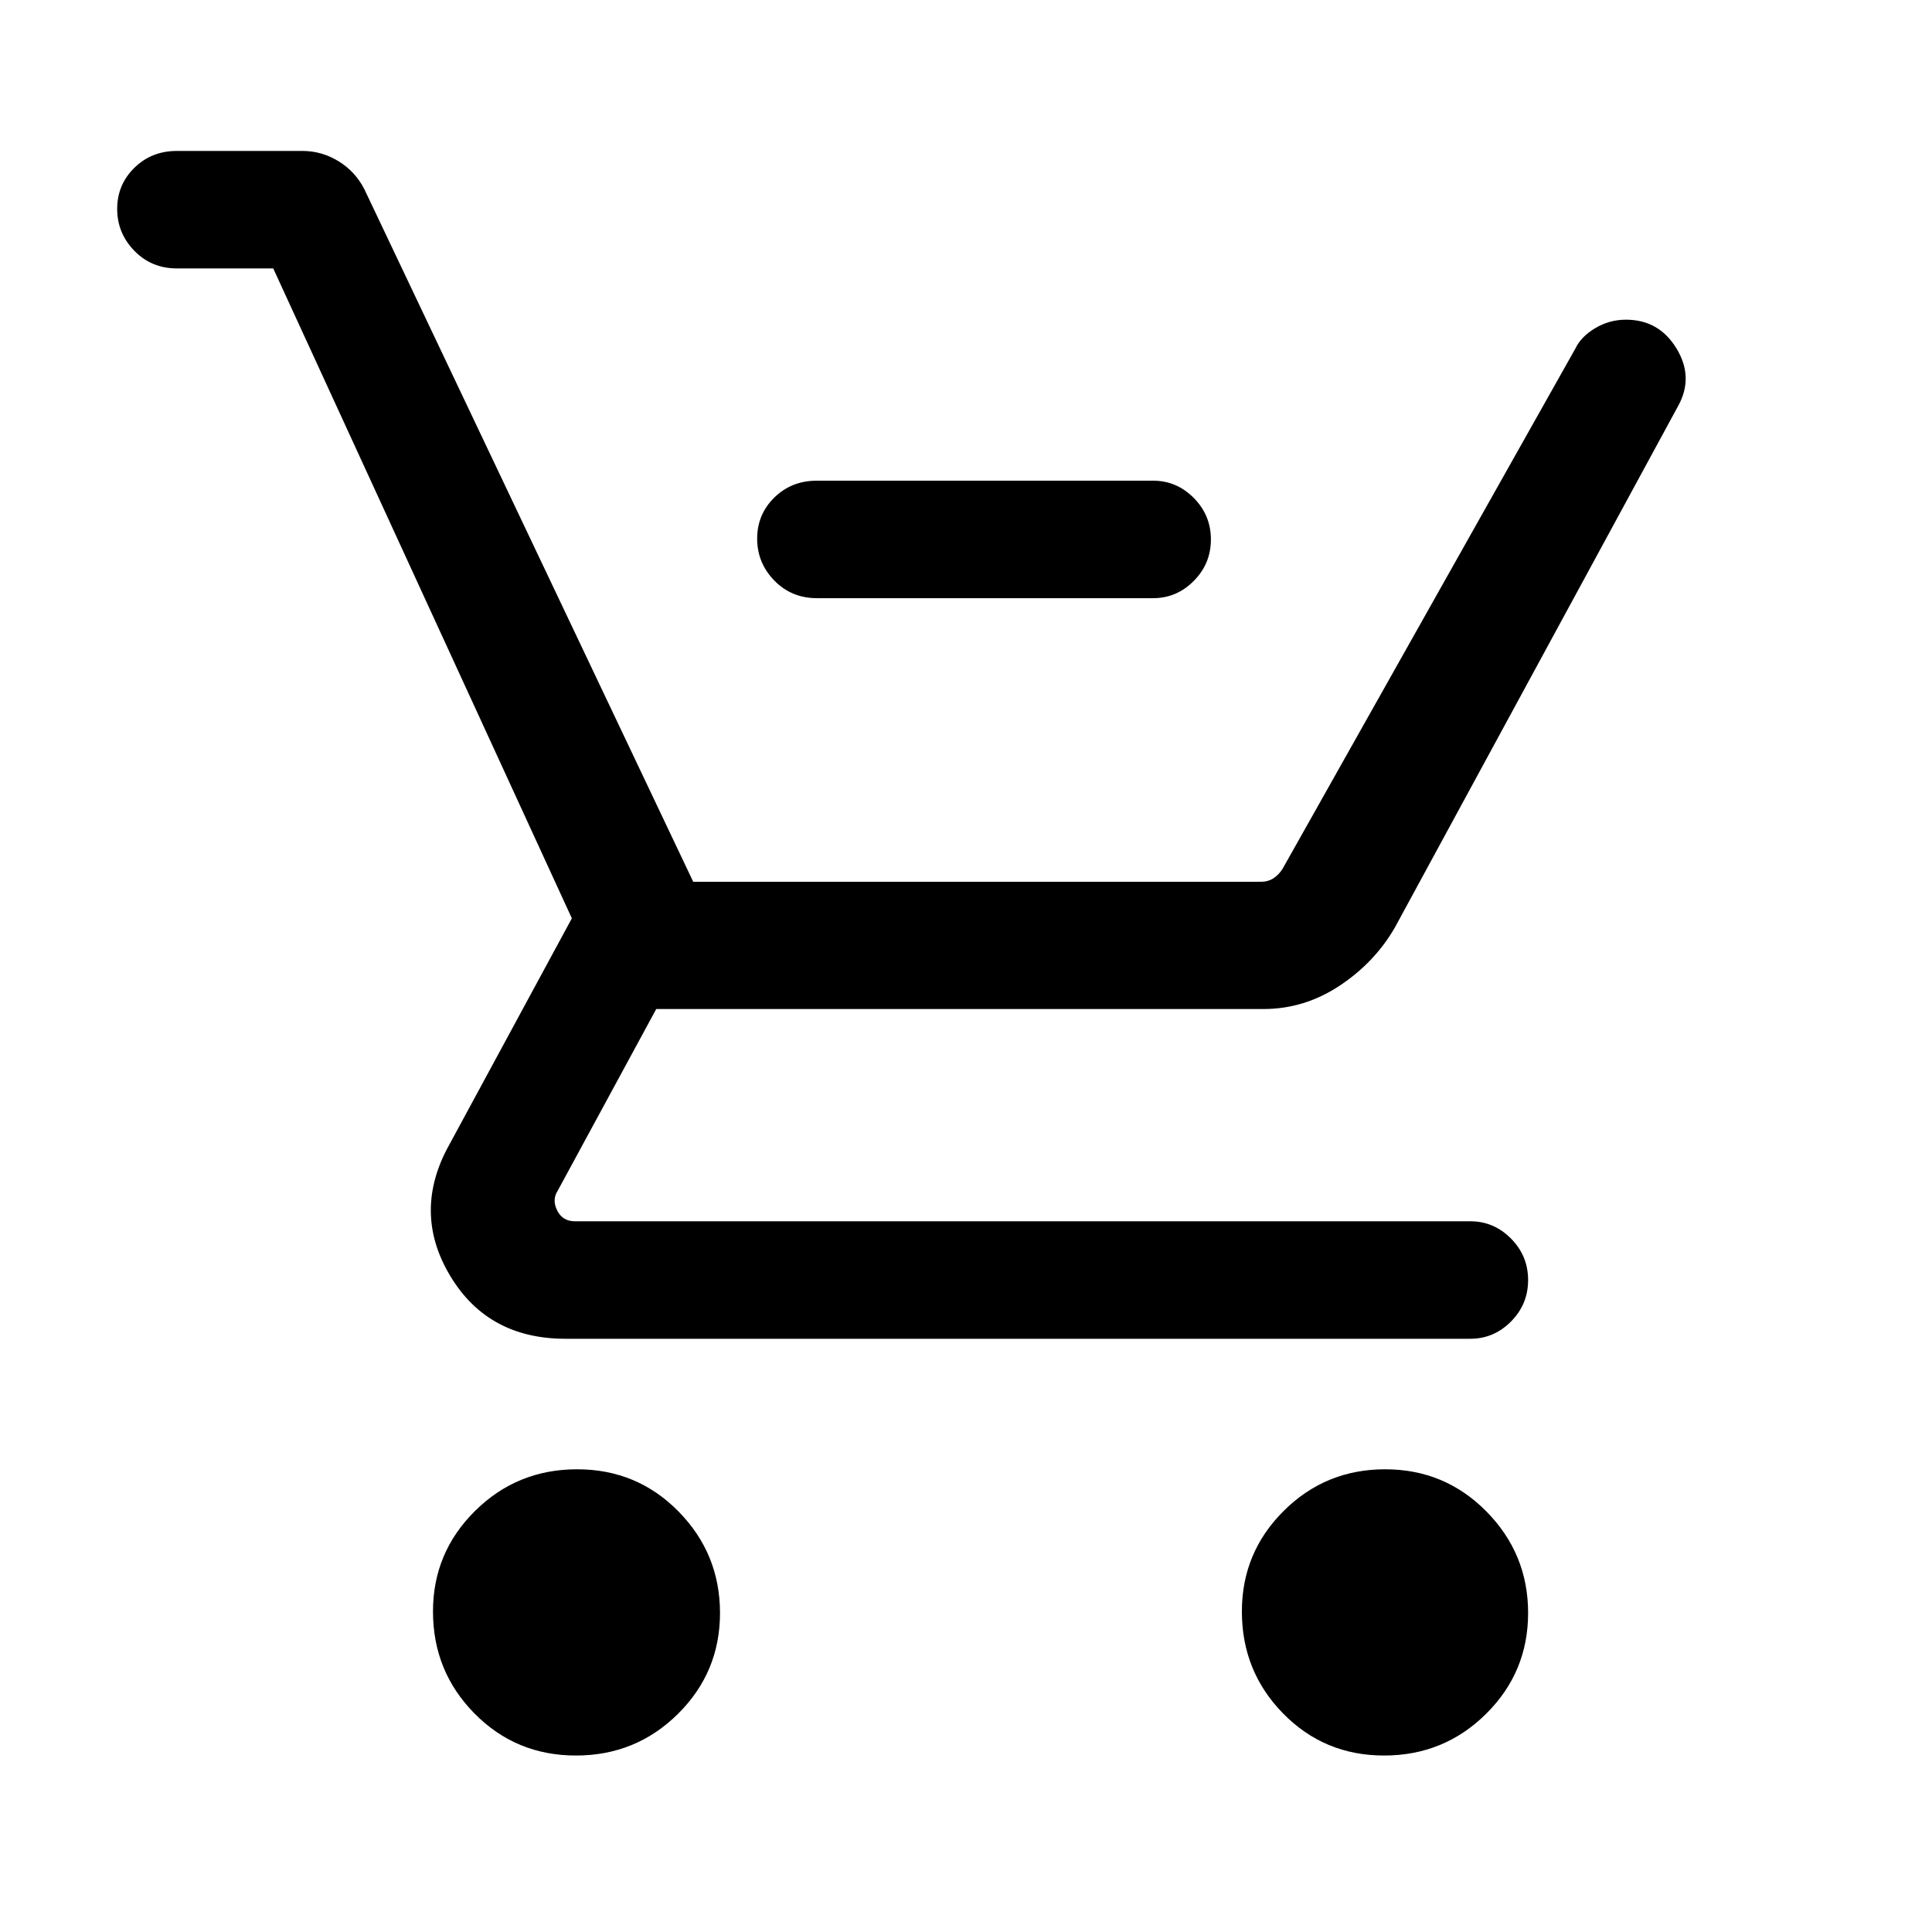 <svg xmlns="http://www.w3.org/2000/svg" height="48" viewBox="0 -960 960 960" width="48"><path d="M405.92-662.77q-12.64 0-21.17-8.76-8.52-8.77-8.52-20.81t8.52-20.43q8.53-8.38 21.17-8.38H573q11.67 0 20.18 8.58t8.51 20.62q0 12.04-8.51 20.61T573-662.77H405.92ZM286.17-87.69q-29.81 0-50.41-20.9-20.61-20.89-20.61-50.7 0-29.25 20.9-49.94 20.89-20.69 50.7-20.69 29.82 0 50.42 20.98 20.6 20.99 20.6 50.42 0 29.44-20.89 50.13-20.9 20.7-50.71 20.7Zm401.54 0q-29.66 0-50.15-20.9-20.48-20.89-20.48-50.7 0-29.25 20.77-49.94 20.78-20.69 50.42-20.69 29.65 0 50.34 20.98 20.7 20.99 20.7 50.42 0 29.44-20.9 50.13-20.89 20.7-50.7 20.7ZM135.77-826.62H87.92q-12.64 0-21.16-8.76-8.53-8.76-8.53-20.81 0-12.04 8.53-20.42Q75.28-885 87.92-885h62.33q9.67 0 18.06 5.17 8.38 5.18 12.84 14.06l163.31 343.92h282.13q3.47 0 6.16-1.73t4.61-4.81l145.33-258.22q2.85-6.08 9.93-10.31t15.3-4.23q16.39 0 25.08 14.23 8.69 14.23 1 28.38L693.16-499.23q-9.99 17.4-27.5 29.01-17.52 11.6-37.81 11.6H326.08l-48.85 90.08q-3.08 4.62-.38 10 2.69 5.39 8.84 5.39h444.92q11.67 0 20.19 8.58 8.51 8.58 8.51 20.62 0 12.04-8.51 20.61-8.52 8.57-20.19 8.57H281q-38.2 0-56.95-30.69-18.74-30.69-2.28-63l62.38-115.23-148.38-322.93Z"/></svg>